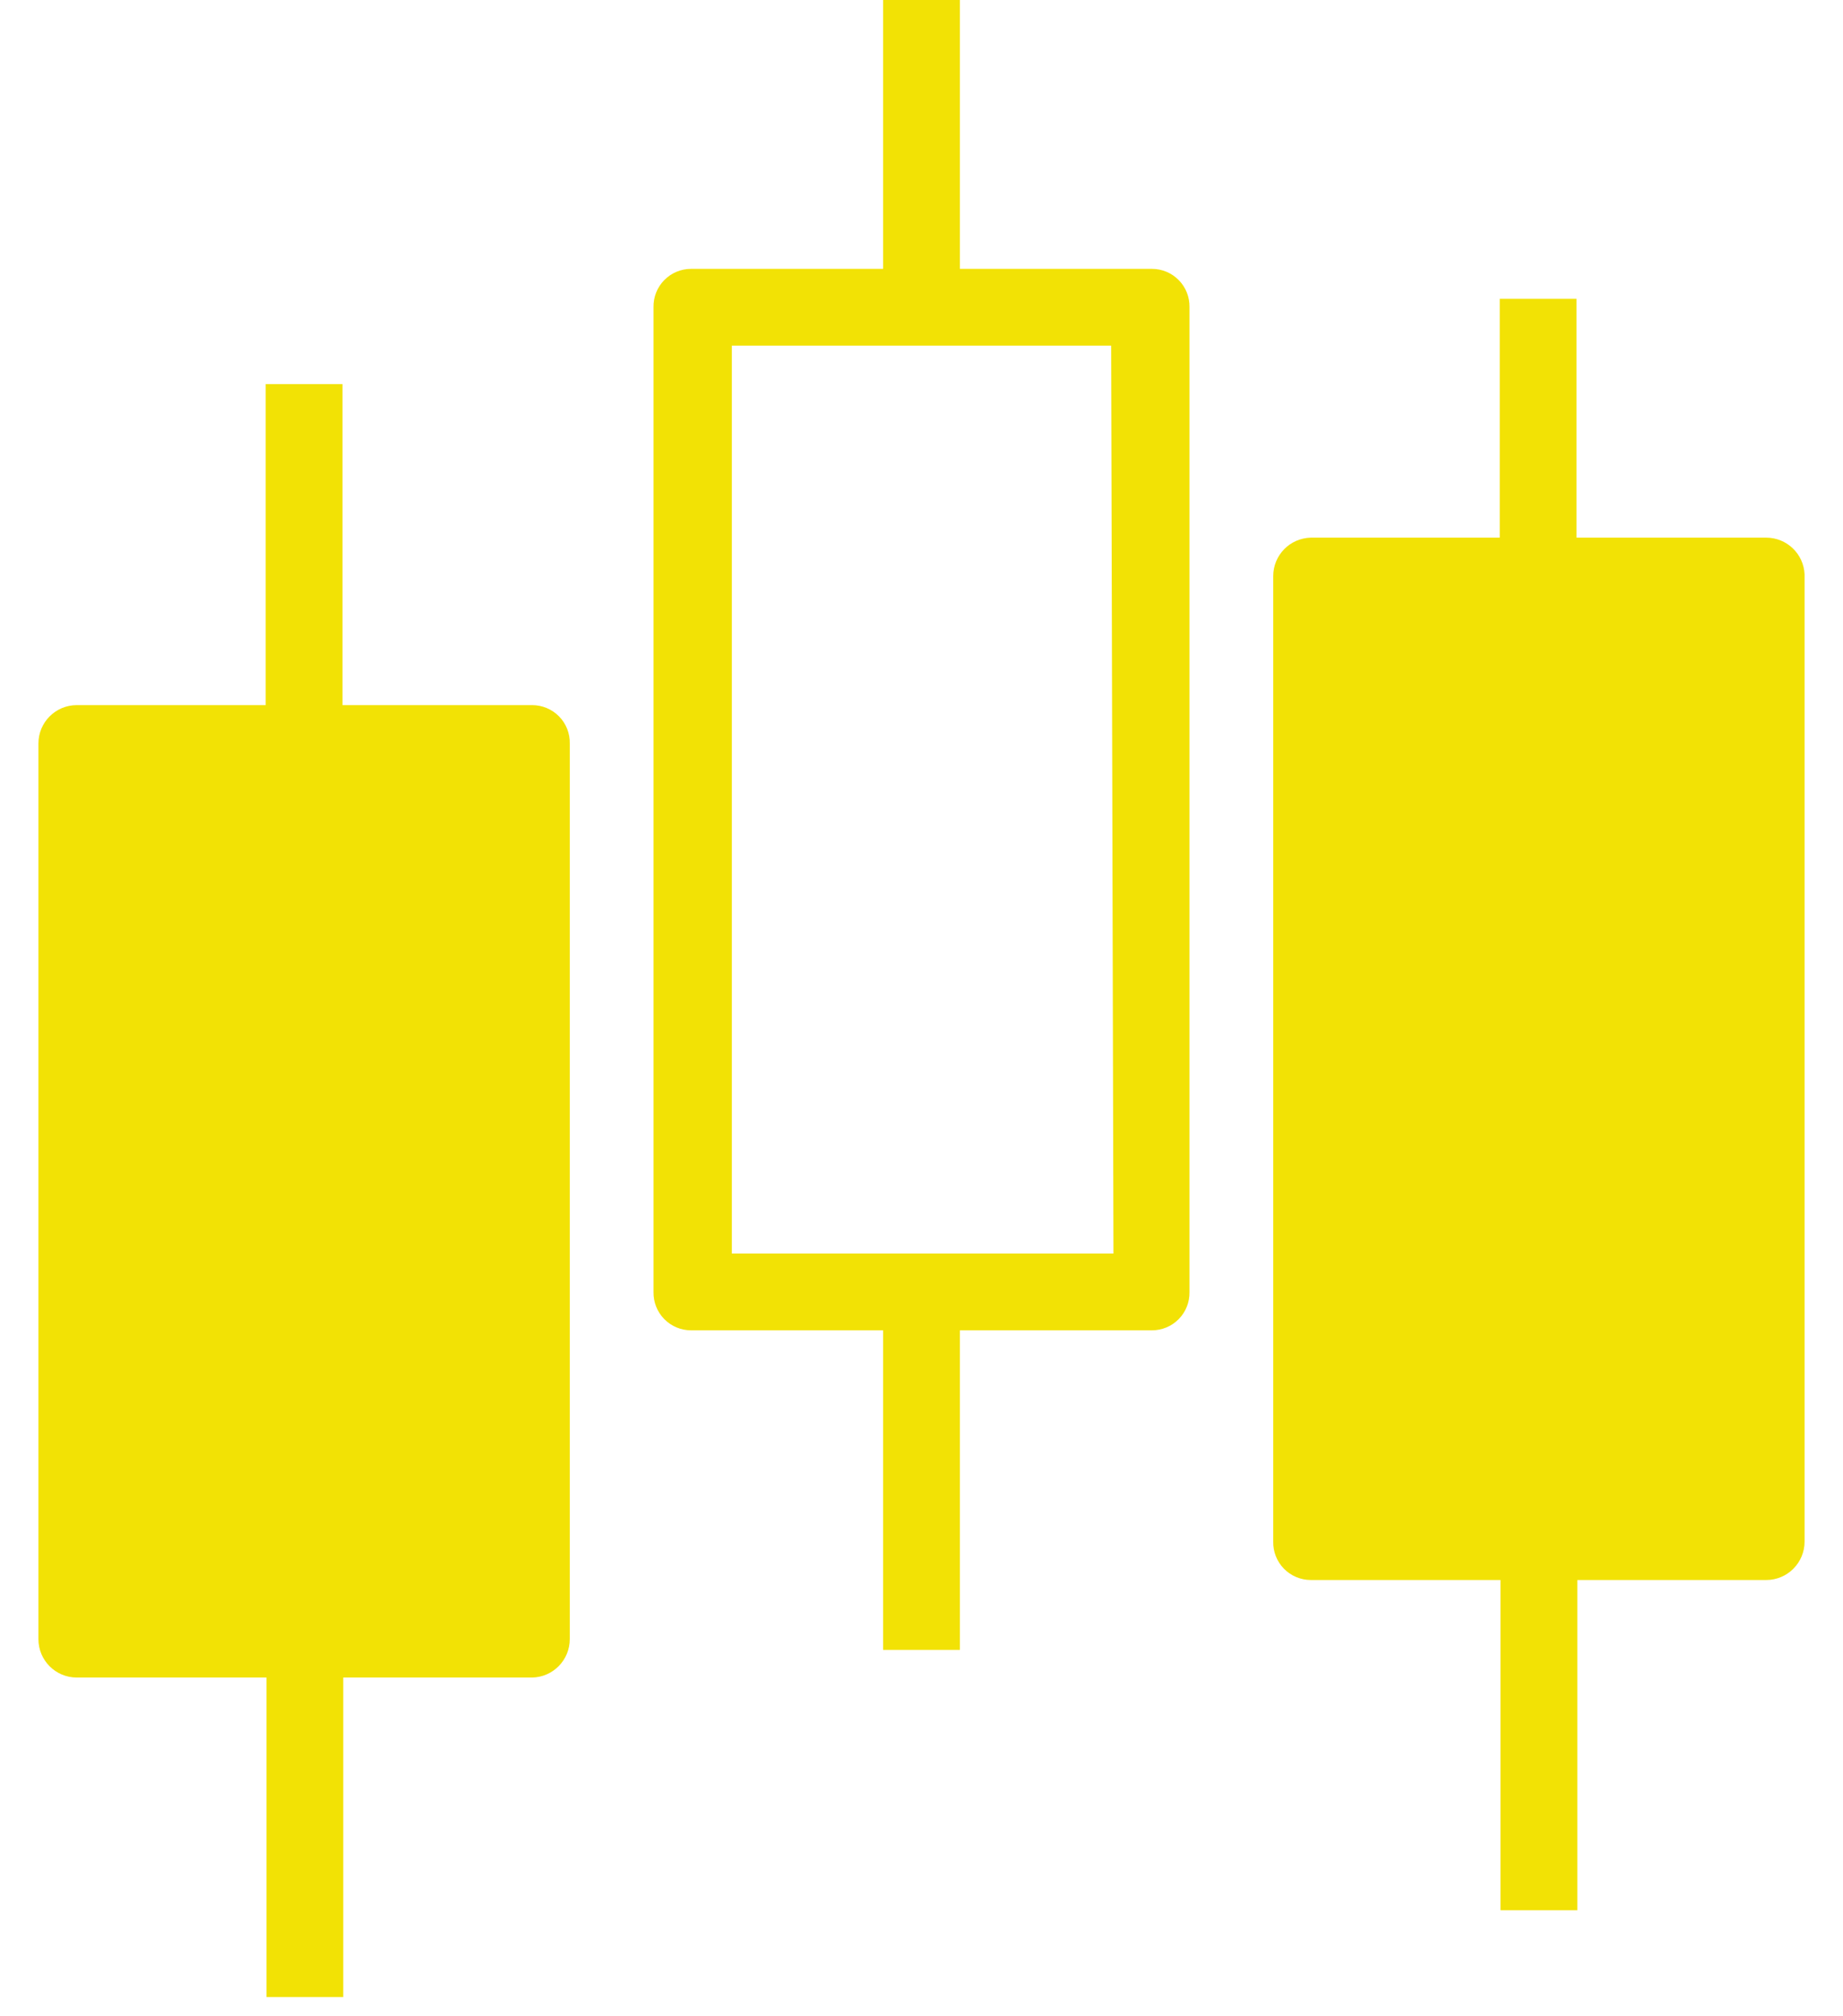 <?xml version="1.0" encoding="UTF-8"?>
<svg width="32px" height="35px" viewBox="0 0 32 35" version="1.1" xmlns="http://www.w3.org/2000/svg" xmlns:xlink="http://www.w3.org/1999/xlink">
    <!-- Generator: Sketch 64 (93537) - https://sketch.com -->
    <title>Slice 14</title>
    <desc>Created with Sketch.</desc>
    <g id="Slice" stroke="none" stroke-width="1" fill="none" fill-rule="evenodd">
        <g id="切圖" transform="translate(-292, -83)" fill="#F2E205" fill-rule="nonzero">
            <g id="Group-14" transform="translate(288, 83)">
                <g id="Graphics-/-Tab-Bar-Icons-/-Yellow-/-Chart" transform="translate(0, 0)">
                    <path d="M13.24,12.24 L9.947,12.24 L9.947,6.667 L8.613,6.667 L8.613,12.24 L5.333,12.24 C4.965,12.24 4.667,12.538 4.667,12.907 L4.667,28.453 C4.667,28.822 4.965,29.12 5.333,29.12 L8.627,29.12 L8.627,34.667 L9.96,34.667 L9.96,29.12 L13.24,29.12 C13.603,29.113 13.893,28.816 13.893,28.453 L13.893,12.907 C13.897,12.731 13.83,12.561 13.707,12.436 C13.584,12.311 13.416,12.24 13.24,12.24 Z" id="Path"></path>
                    <path d="M24,4.667 L20.667,4.667 L20.667,0 L19.333,0 L19.333,4.667 L16,4.667 C15.824,4.667 15.656,4.737 15.533,4.863 C15.41,4.988 15.343,5.158 15.347,5.333 L15.347,22.427 C15.343,22.602 15.41,22.772 15.533,22.897 C15.656,23.023 15.824,23.093 16,23.093 L19.333,23.093 L19.333,28.64 L20.667,28.64 L20.667,23.093 L24,23.093 C24.176,23.093 24.344,23.023 24.467,22.897 C24.59,22.772 24.657,22.602 24.653,22.427 L24.653,5.333 C24.657,5.158 24.59,4.988 24.467,4.863 C24.344,4.737 24.176,4.667 24,4.667 Z M23.333,21.76 L16.707,21.76 L16.707,6 L23.293,6 L23.333,21.76 Z" id="Shape"></path>
                    <path d="M34.667,9.333 L31.373,9.333 L31.373,5.187 L30.04,5.187 L30.04,9.333 L26.76,9.333 C26.397,9.341 26.107,9.637 26.107,10 L26.107,26.76 C26.103,26.936 26.17,27.105 26.293,27.231 C26.416,27.356 26.584,27.427 26.76,27.427 L30.053,27.427 L30.053,33.16 L31.387,33.16 L31.387,27.427 L34.667,27.427 C35.035,27.427 35.333,27.128 35.333,26.76 L35.333,9.973 C35.319,9.616 35.025,9.333 34.667,9.333 Z" id="Path"></path>
                </g>
            </g>
        </g>
    </g>
</svg>